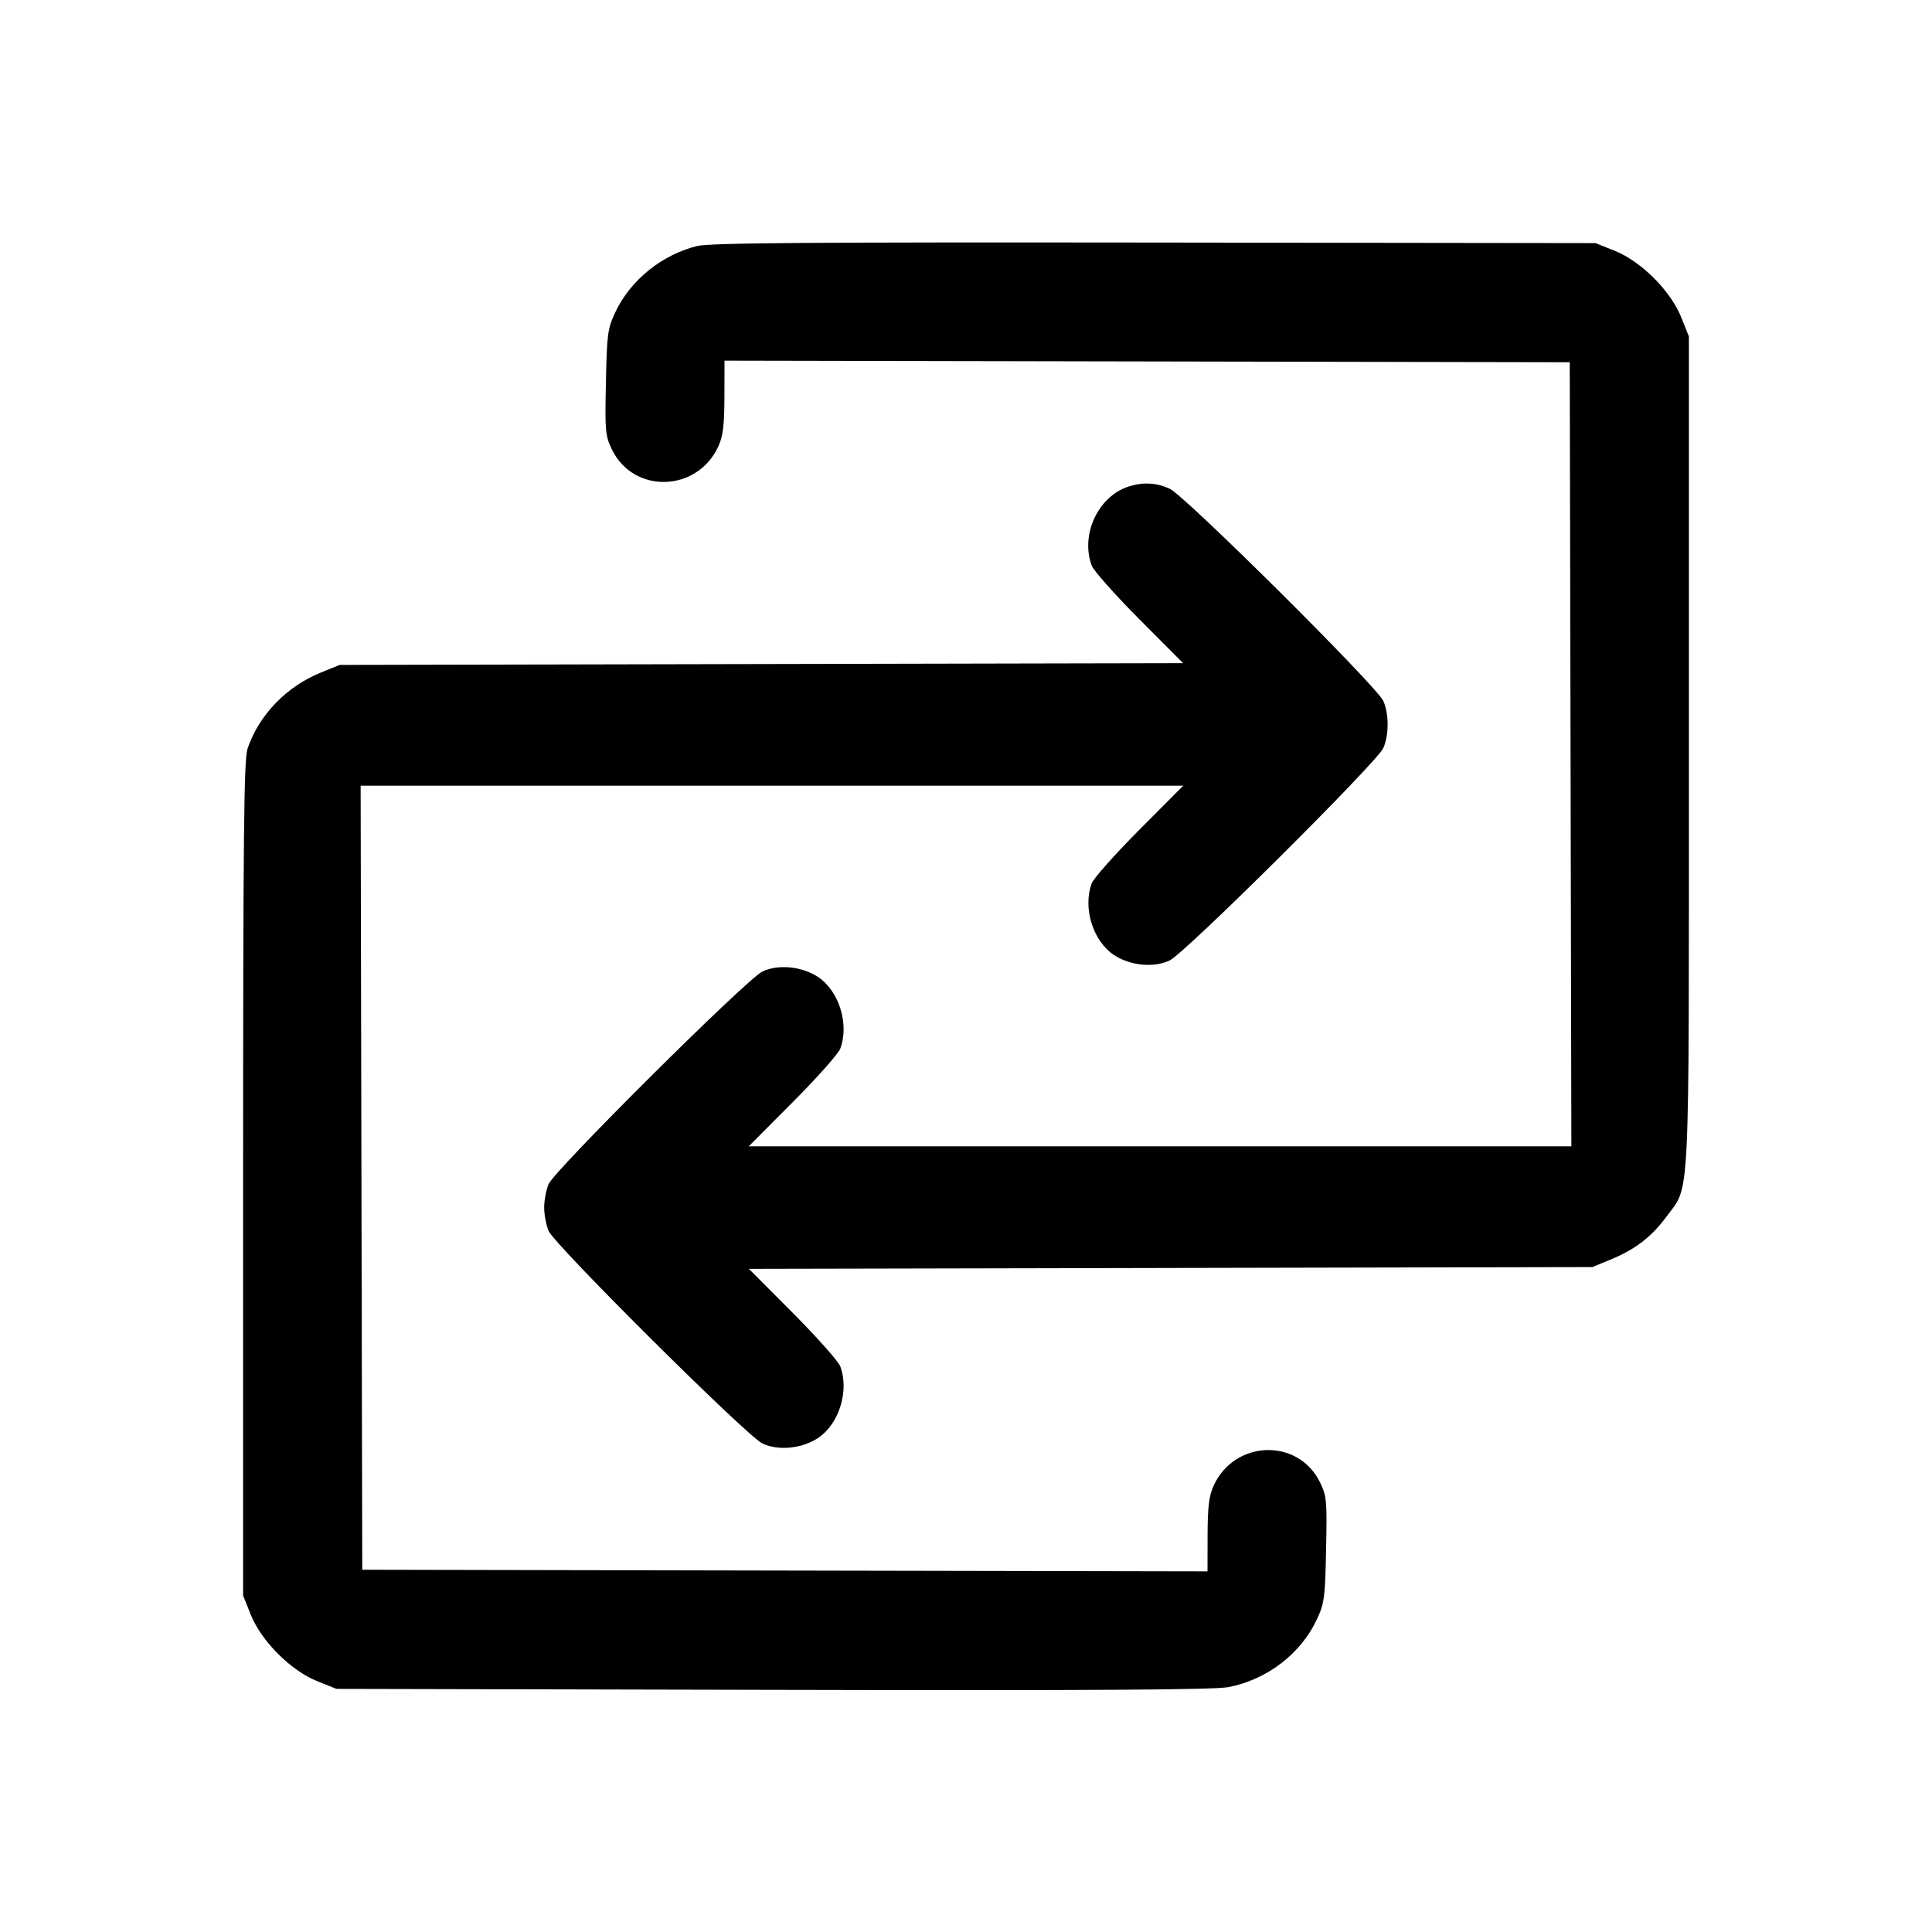 <svg xmlns="http://www.w3.org/2000/svg" xml:space="preserve" fill="none" viewBox="0 0 24 24"><path d="M8.660 3.056 C 8.219 3.166,7.830 3.481,7.643 3.880 C 7.548 4.083,7.539 4.150,7.527 4.750 C 7.514 5.354,7.519 5.413,7.601 5.583 C 7.871 6.140,8.664 6.116,8.925 5.542 C 8.982 5.416,8.998 5.280,8.999 4.930 L 9.000 4.480 14.250 4.490 L 19.500 4.500 19.510 9.370 L 19.520 14.240 14.411 14.240 L 9.301 14.240 9.849 13.690 C 10.150 13.388,10.415 13.089,10.438 13.027 C 10.552 12.723,10.423 12.309,10.161 12.136 C 9.961 12.004,9.667 11.975,9.470 12.069 C 9.277 12.161,6.890 14.534,6.815 14.709 C 6.785 14.780,6.760 14.911,6.760 15.000 C 6.760 15.089,6.785 15.220,6.815 15.291 C 6.890 15.466,9.277 17.839,9.470 17.931 C 9.667 18.025,9.961 17.996,10.161 17.864 C 10.423 17.691,10.552 17.277,10.438 16.973 C 10.415 16.911,10.150 16.613,9.850 16.311 L 9.303 15.762 14.542 15.751 L 19.780 15.740 19.995 15.652 C 20.311 15.523,20.513 15.368,20.701 15.114 C 20.998 14.711,20.980 15.080,20.980 9.340 L 20.980 4.180 20.884 3.940 C 20.752 3.612,20.388 3.248,20.060 3.116 L 19.820 3.020 14.340 3.013 C 10.071 3.008,8.816 3.017,8.660 3.056 M14.032 6.040 C 13.646 6.156,13.417 6.637,13.562 7.027 C 13.585 7.089,13.850 7.387,14.150 7.689 L 14.697 8.238 9.458 8.249 L 4.220 8.260 3.990 8.353 C 3.559 8.527,3.218 8.880,3.075 9.300 C 3.030 9.432,3.020 10.369,3.020 14.640 L 3.020 19.820 3.116 20.060 C 3.248 20.388,3.612 20.752,3.940 20.884 L 4.180 20.980 9.600 20.992 C 13.546 21.001,15.085 20.992,15.259 20.958 C 15.736 20.867,16.157 20.546,16.357 20.120 C 16.452 19.917,16.461 19.850,16.473 19.250 C 16.486 18.646,16.481 18.587,16.399 18.417 C 16.129 17.860,15.336 17.884,15.075 18.458 C 15.018 18.584,15.002 18.720,15.001 19.070 L 15.000 19.520 9.750 19.510 L 4.500 19.500 4.490 14.630 L 4.480 9.760 9.589 9.760 L 14.699 9.760 14.151 10.310 C 13.850 10.613,13.585 10.911,13.562 10.973 C 13.448 11.277,13.577 11.691,13.839 11.864 C 14.039 11.996,14.333 12.025,14.530 11.931 C 14.723 11.839,17.110 9.466,17.185 9.291 C 17.255 9.127,17.255 8.873,17.185 8.709 C 17.109 8.531,14.722 6.159,14.530 6.071 C 14.369 5.997,14.206 5.987,14.032 6.040 " stroke="none" fill-rule="evenodd" fill="black"></path></svg>